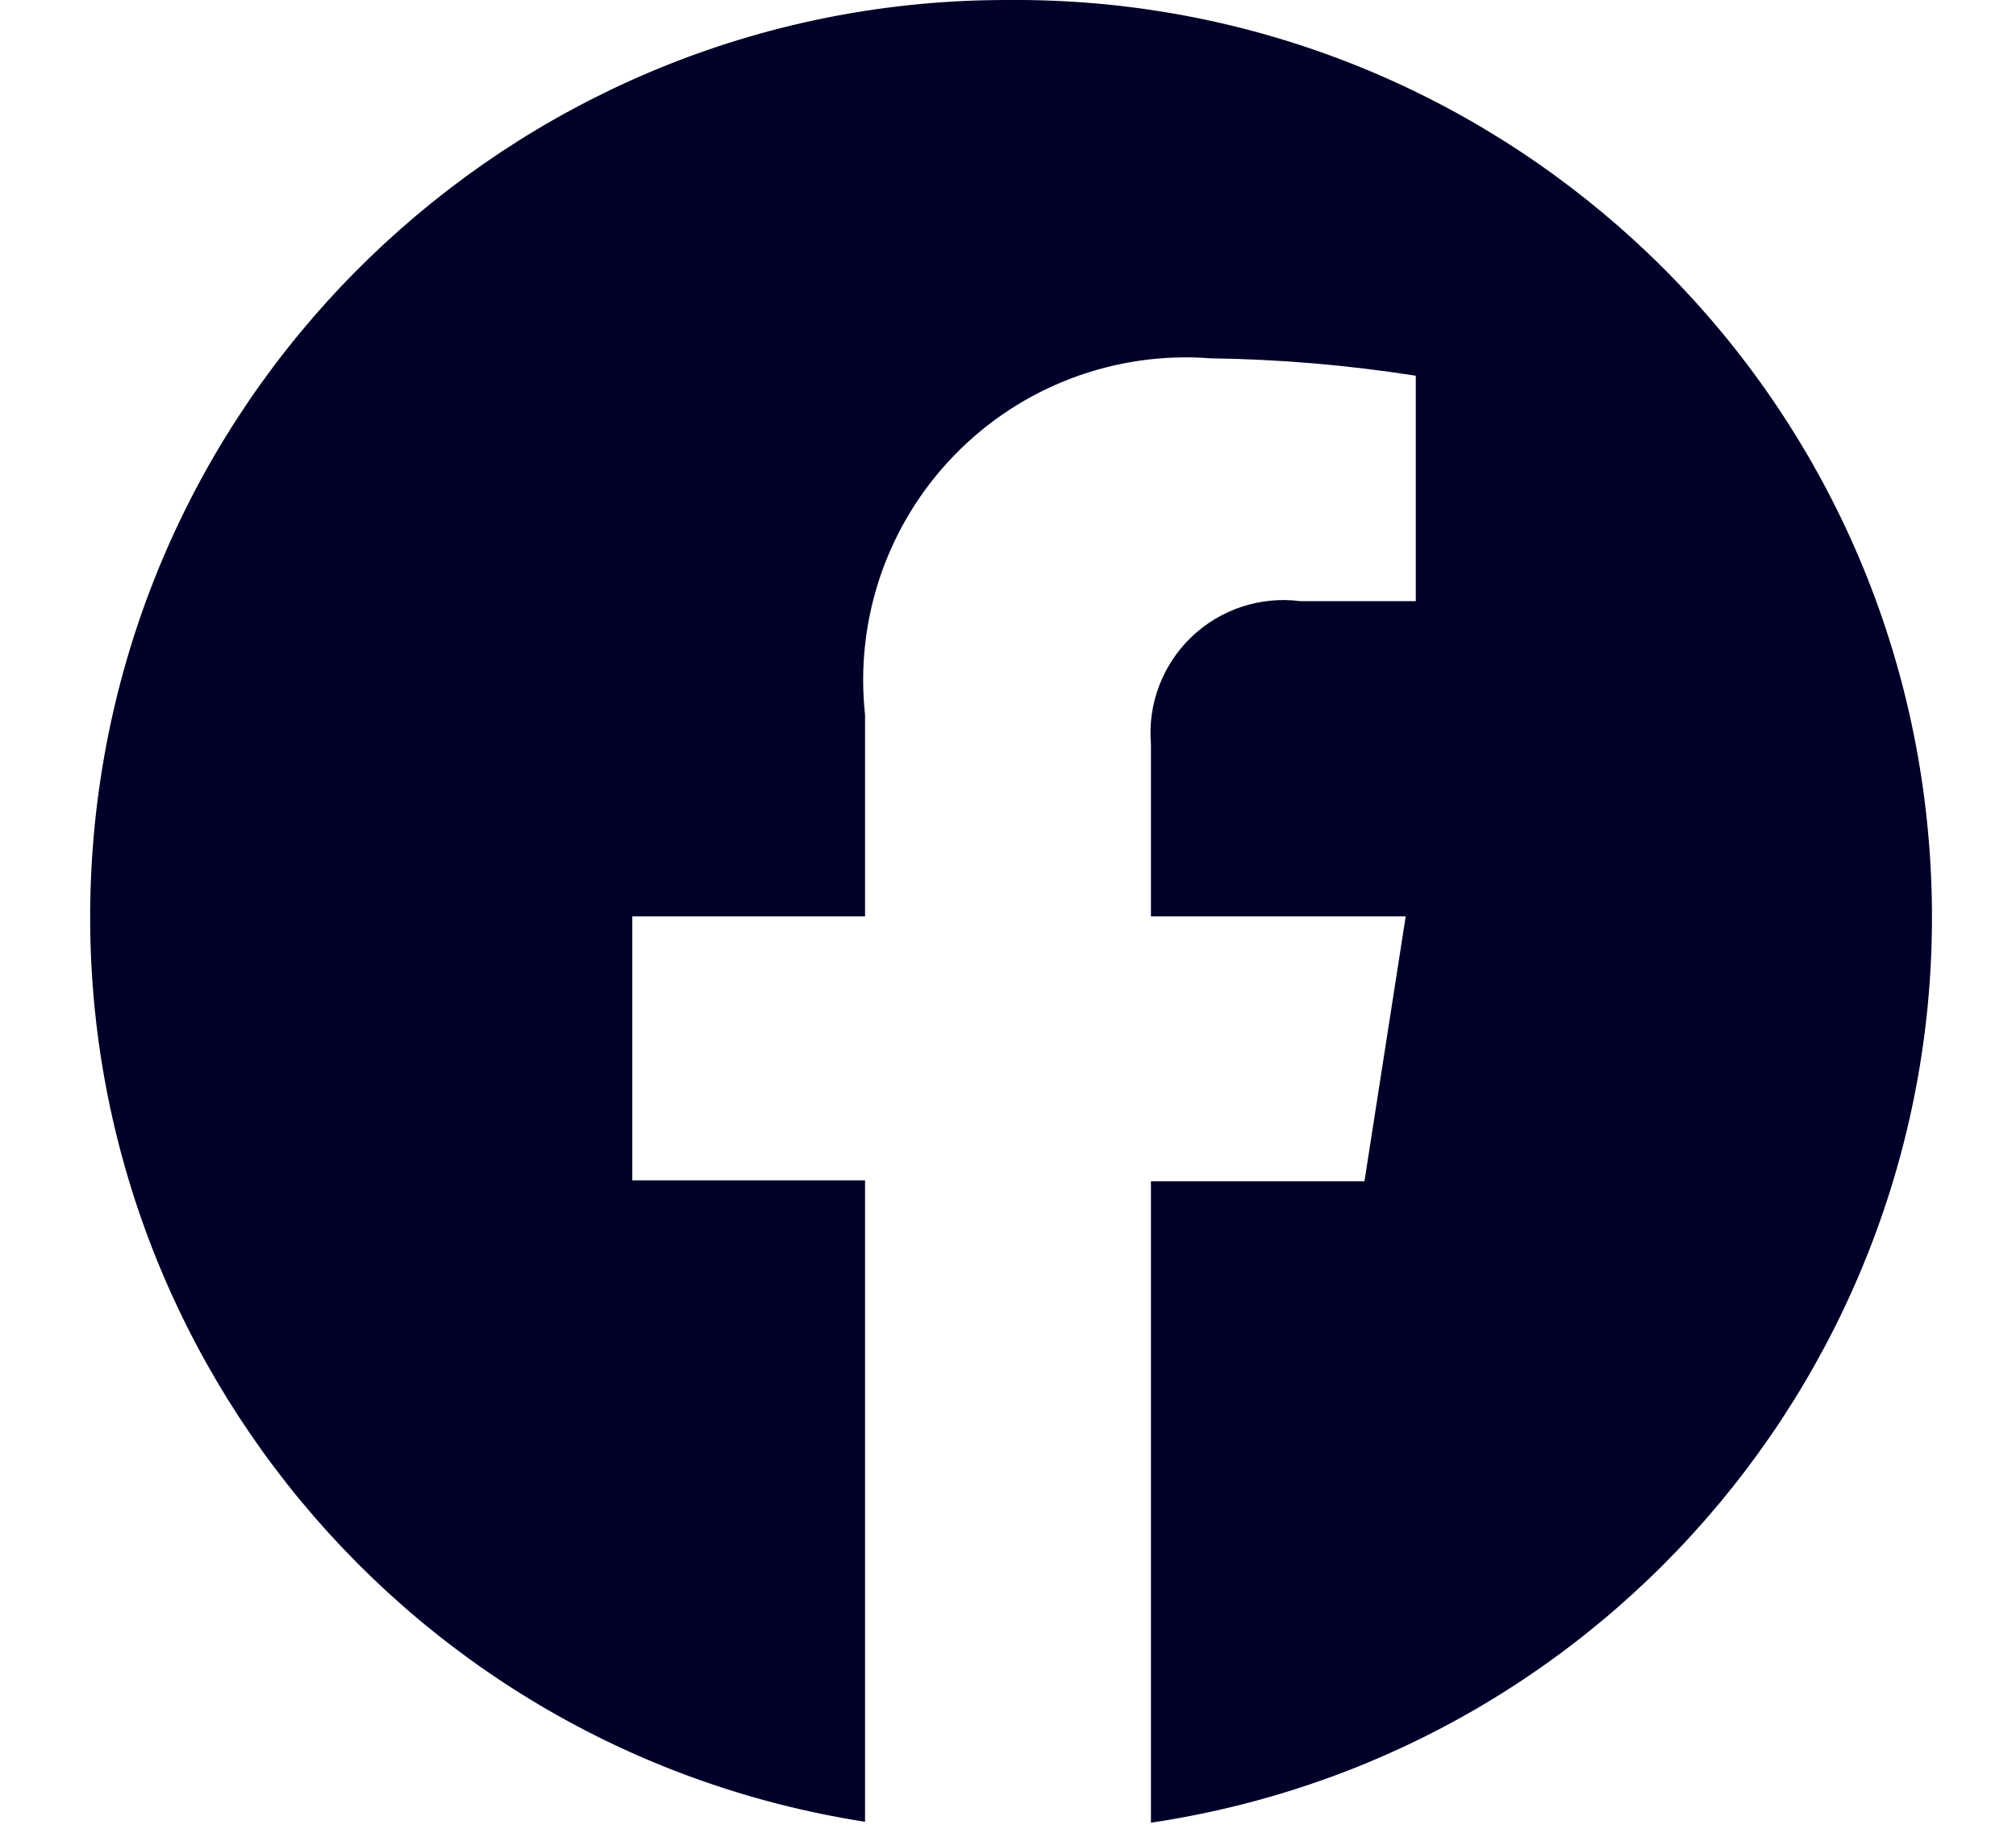 <?xml version="1.0" encoding="UTF-8"?>
<svg width="22px" height="20px" viewBox="0 0 22 20" version="1.1" xmlns="http://www.w3.org/2000/svg" xmlns:xlink="http://www.w3.org/1999/xlink">
    <title>2AA76833-85B4-4AC7-9082-512D89DEADFA</title>
    <defs>
        <path d="M10.016,0 C4.791,-0.008 0.44,4.009 0.031,9.218 C-0.378,14.427 3.293,19.073 8.456,19.88 L8.456,12.88 L5.916,12.88 L5.916,10 L8.456,10 L8.456,7.8 C8.343,6.759 8.699,5.722 9.428,4.97 C10.156,4.218 11.182,3.83 12.226,3.91 C12.976,3.92 13.725,3.984 14.466,4.1 L14.466,6.56 L13.206,6.56 C12.771,6.504 12.335,6.648 12.018,6.951 C11.702,7.254 11.539,7.684 11.576,8.12 L11.576,10 L14.356,10 L13.906,12.89 L11.576,12.89 L11.576,19.89 C16.77,19.115 20.479,14.454 20.068,9.218 C19.658,3.983 15.267,-0.043 10.016,0 Z" id="path-1"></path>
    </defs>
    <g id="✅✅-Footer" stroke="none" stroke-width="1" fill="none" fill-rule="evenodd">
        <g id="Component-/-Footer-/-XS-" transform="translate(-269, -170)">
            <g id="Fluid-Web-Icons/linked-in-Copy-10" transform="translate(269.984, 170)">
                <mask id="mask-2" fill="white">
                    <use xlink:href="#path-1"></use>
                </mask>
                <use id="facebook" fill="#000028" fill-rule="nonzero" xlink:href="#path-1"></use>
                <rect id="Color" fill="transparent" mask="url(#mask-2)" x="-1.984" y="-2" width="24" height="24"></rect>
            </g>
        </g>
    </g>
</svg>